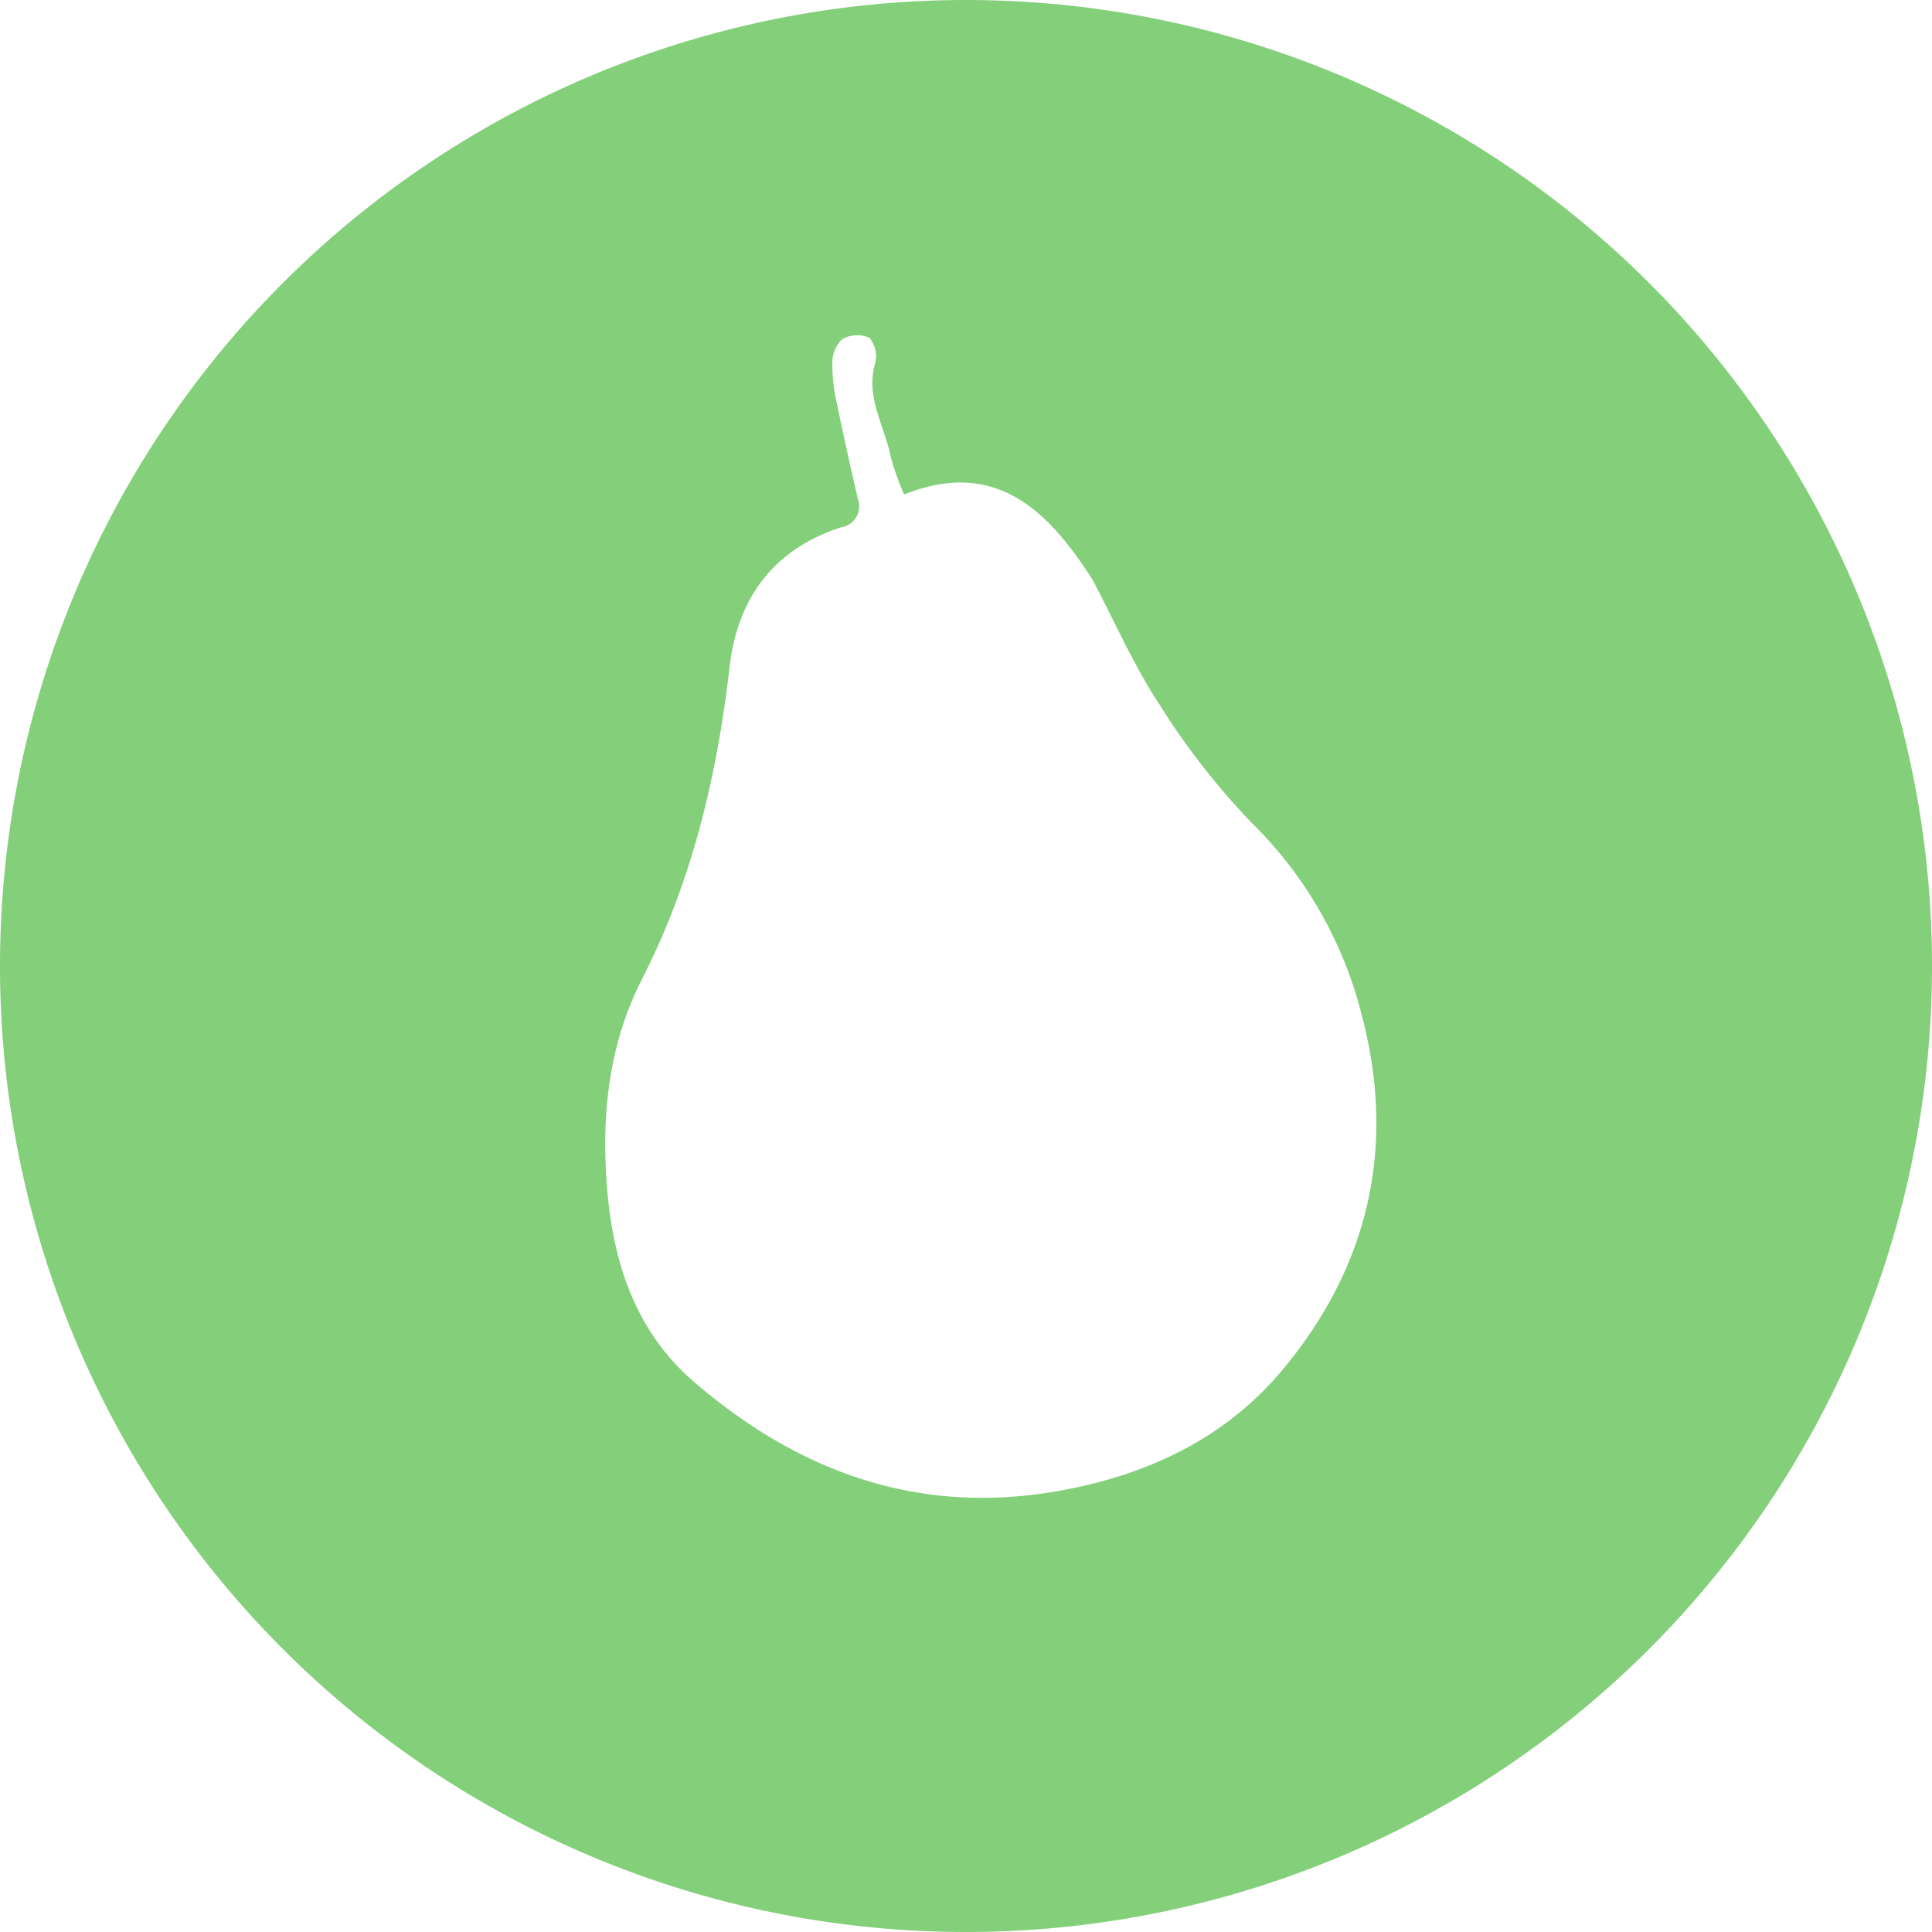 <svg xmlns="http://www.w3.org/2000/svg" viewBox="0 0 156 156"><defs><style>.cls-1{fill:#83cf7a;}</style></defs><title>Ativo 26</title><g id="Camada_2" data-name="Camada 2"><g id="Camada_1-2" data-name="Camada 1"><path class="cls-1" d="M78,0a78,78,0,1,0,78,78A78,78,0,0,0,78,0Zm25.48,110.7c-4.51,5.36-10.62,8.3-17.58,9.61-11.42,2.15-21.15-1.29-29.76-8.64-4.85-4.14-6.65-9.74-7.13-15.84-.46-5.86.15-11.61,2.9-16.91,4-7.89,6-16.32,7-25.08.64-5.5,3.51-9.48,9-11.26a1.71,1.71,0,0,0,1.36-2.28c-.6-2.6-1.18-5.21-1.72-7.83a13.87,13.87,0,0,1-.34-3.19A2.58,2.58,0,0,1,68,27.39a2.47,2.47,0,0,1,2.2-.12,2.34,2.34,0,0,1,.46,2.08c-.79,2.73.76,5,1.25,7.49A21.8,21.8,0,0,0,73,39.93c6.91-2.77,11.13.77,14.64,6A12.09,12.09,0,0,1,88.32,47c1.72,3.27,3.22,6.7,5.23,9.77a58.76,58.76,0,0,0,7.57,9.72,33,33,0,0,1,8.82,15.42C112.79,92.63,110.5,102.34,103.48,110.7Z"/></g></g></svg>